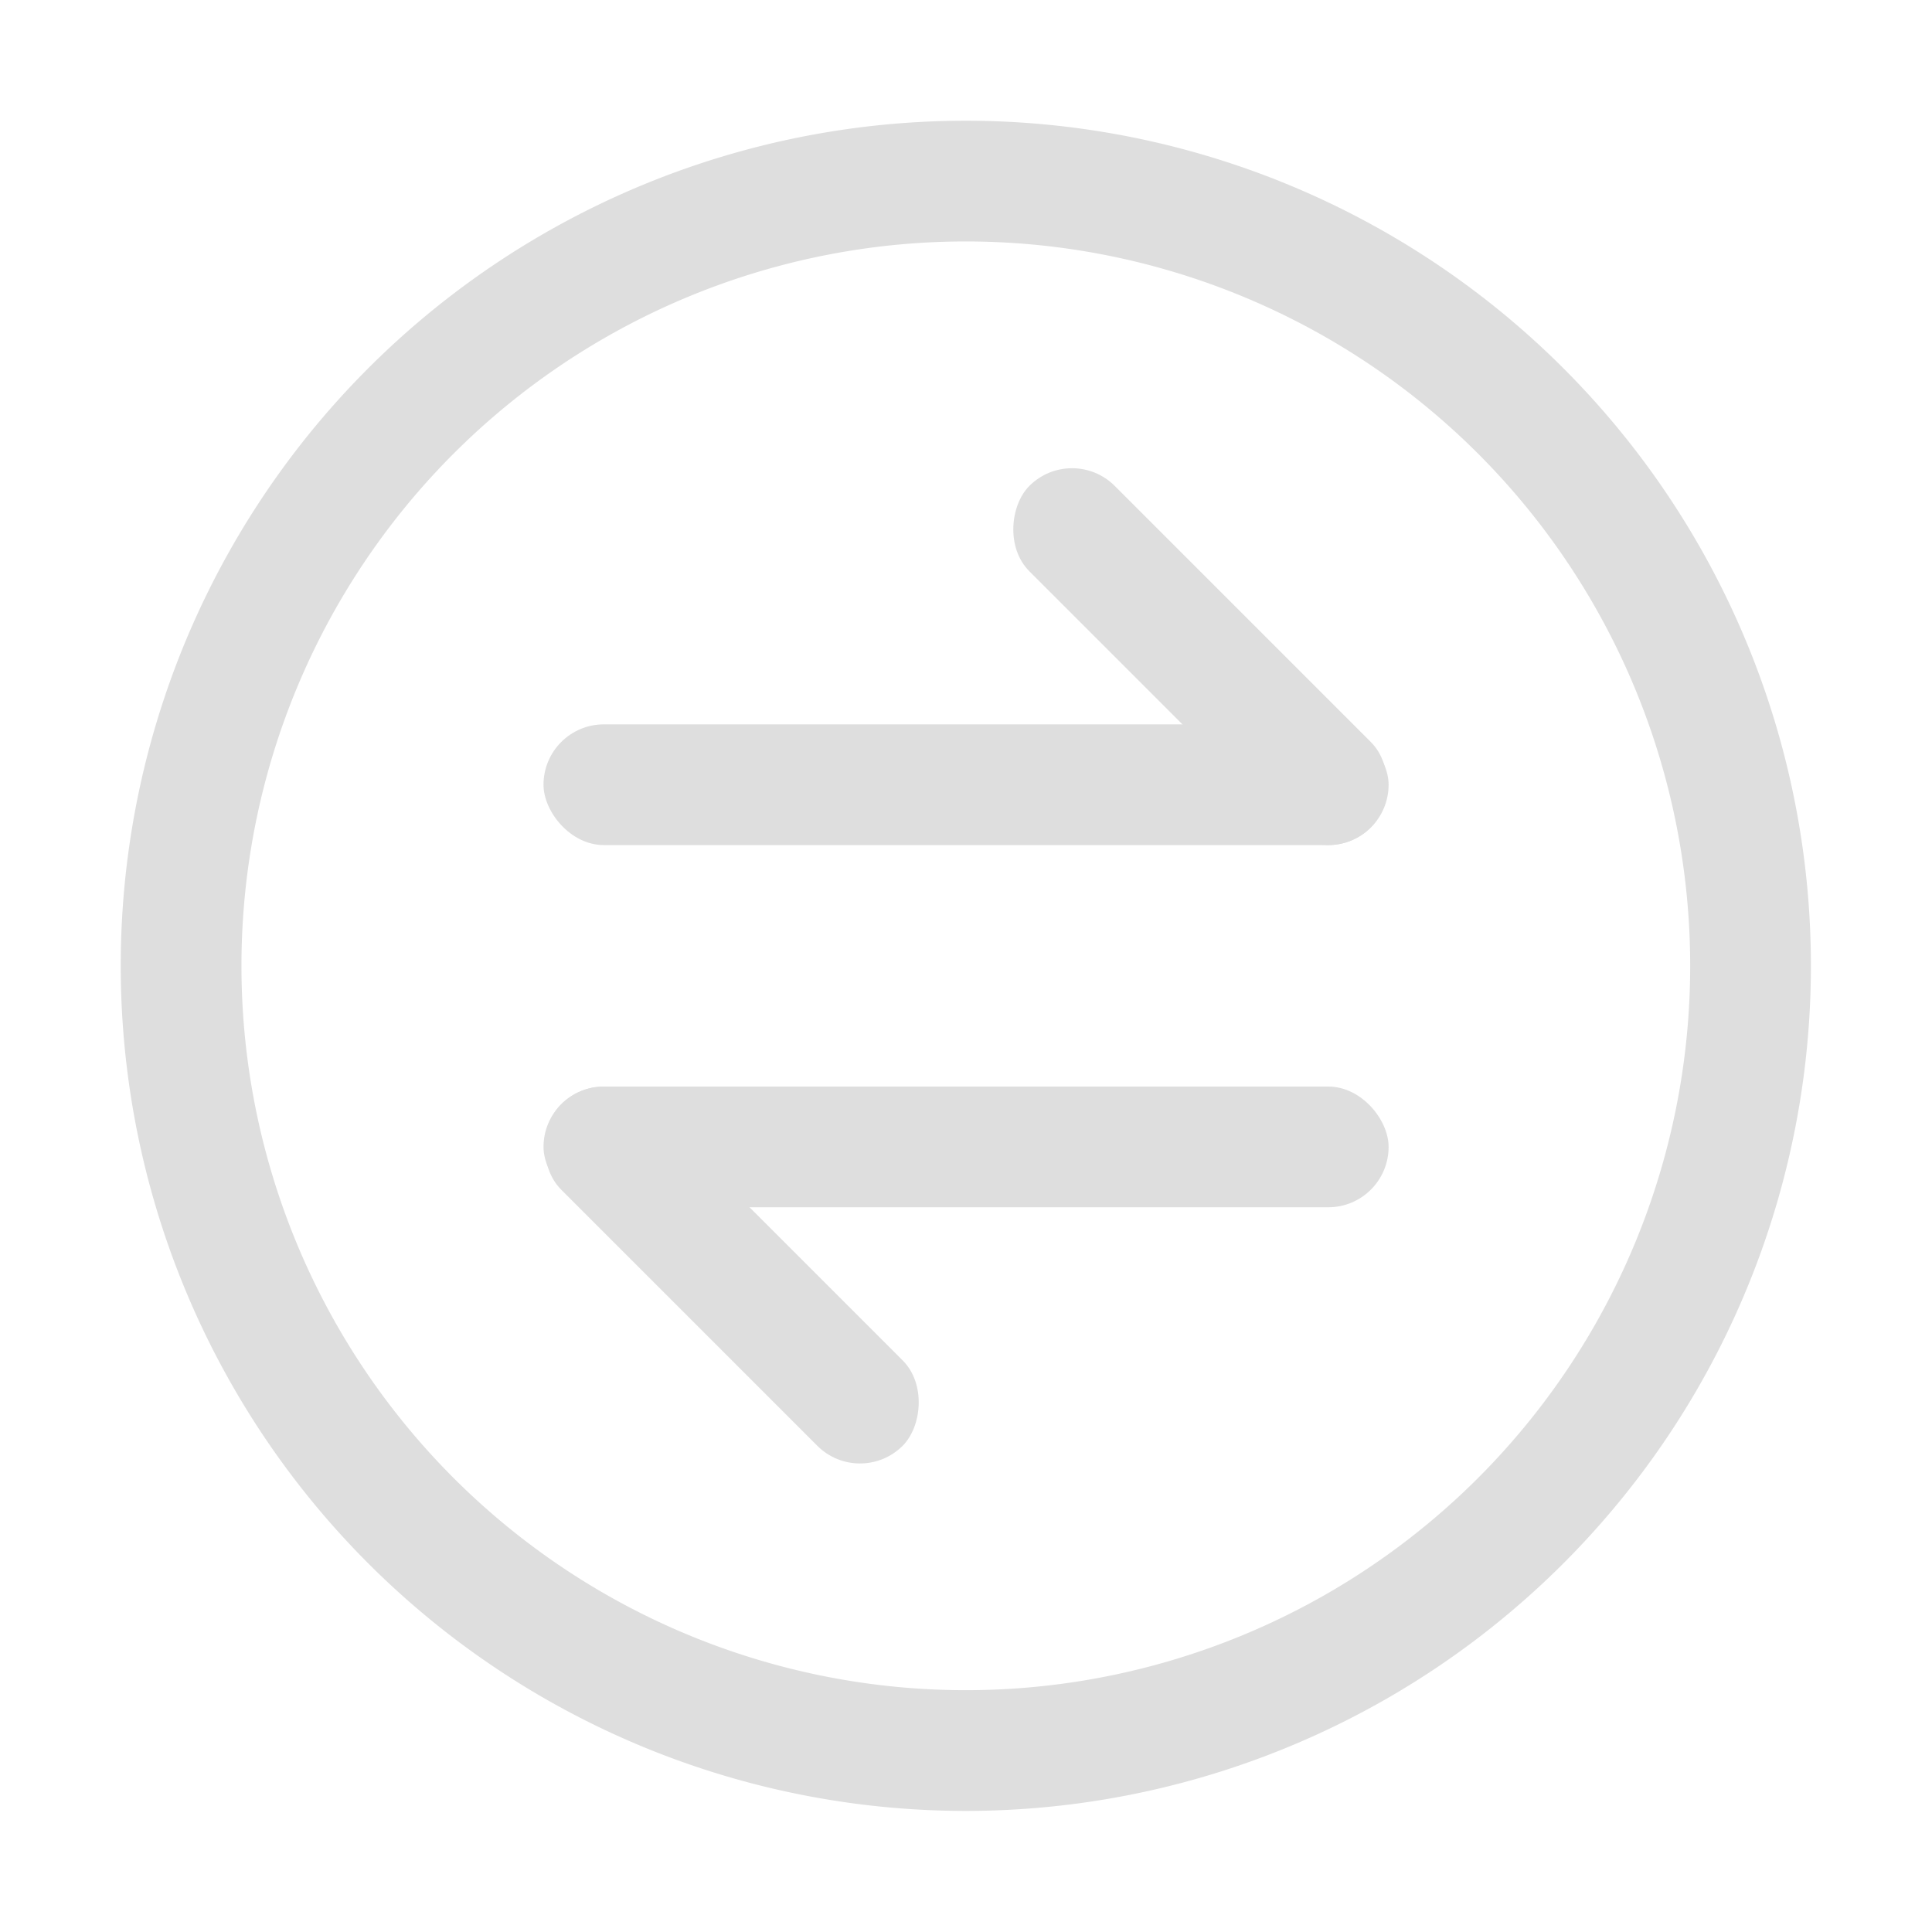 <svg width="16.003" height="16" version="1.1" xmlns="http://www.w3.org/2000/svg">
 <rect x="4.502" y="6" width="7" height="1" ry=".5" fill="#dedede" stroke-linecap="round" stroke-linejoin="round" stroke-width="1.038" style="paint-order:stroke fill markers"/>
 <rect transform="rotate(45)" x="8.875" y="-3.683" width="4" height="1" ry=".5" fill="#dedede" stroke-linecap="round" stroke-linejoin="round" stroke-width=".784" style="paint-order:stroke fill markers"/>
 <rect transform="scale(-1)" x="-11.502" y="-10" width="7" height="1" ry=".5" fill="#dedede" stroke-linecap="round" stroke-linejoin="round" stroke-width="1.038" style="paint-order:stroke fill markers"/>
 <rect transform="rotate(225)" x="-13.755" y="-3.681" width="4" height="1" ry=".5" fill="#dedede" stroke-linecap="round" stroke-linejoin="round" stroke-width=".784" style="paint-order:stroke fill markers"/>
 <path d="m8 1a7 7 0 0 0-7 7 7 7 0 0 0 7 7 7 7 0 0 0 7-7 7 7 0 0 0-7-7zm0 1a6 6 0 0 1 6 6 6 6 0 0 1-6 6 6 6 0 0 1-6-6 6 6 0 0 1 6-6z" fill="#dedede"/>
</svg>
